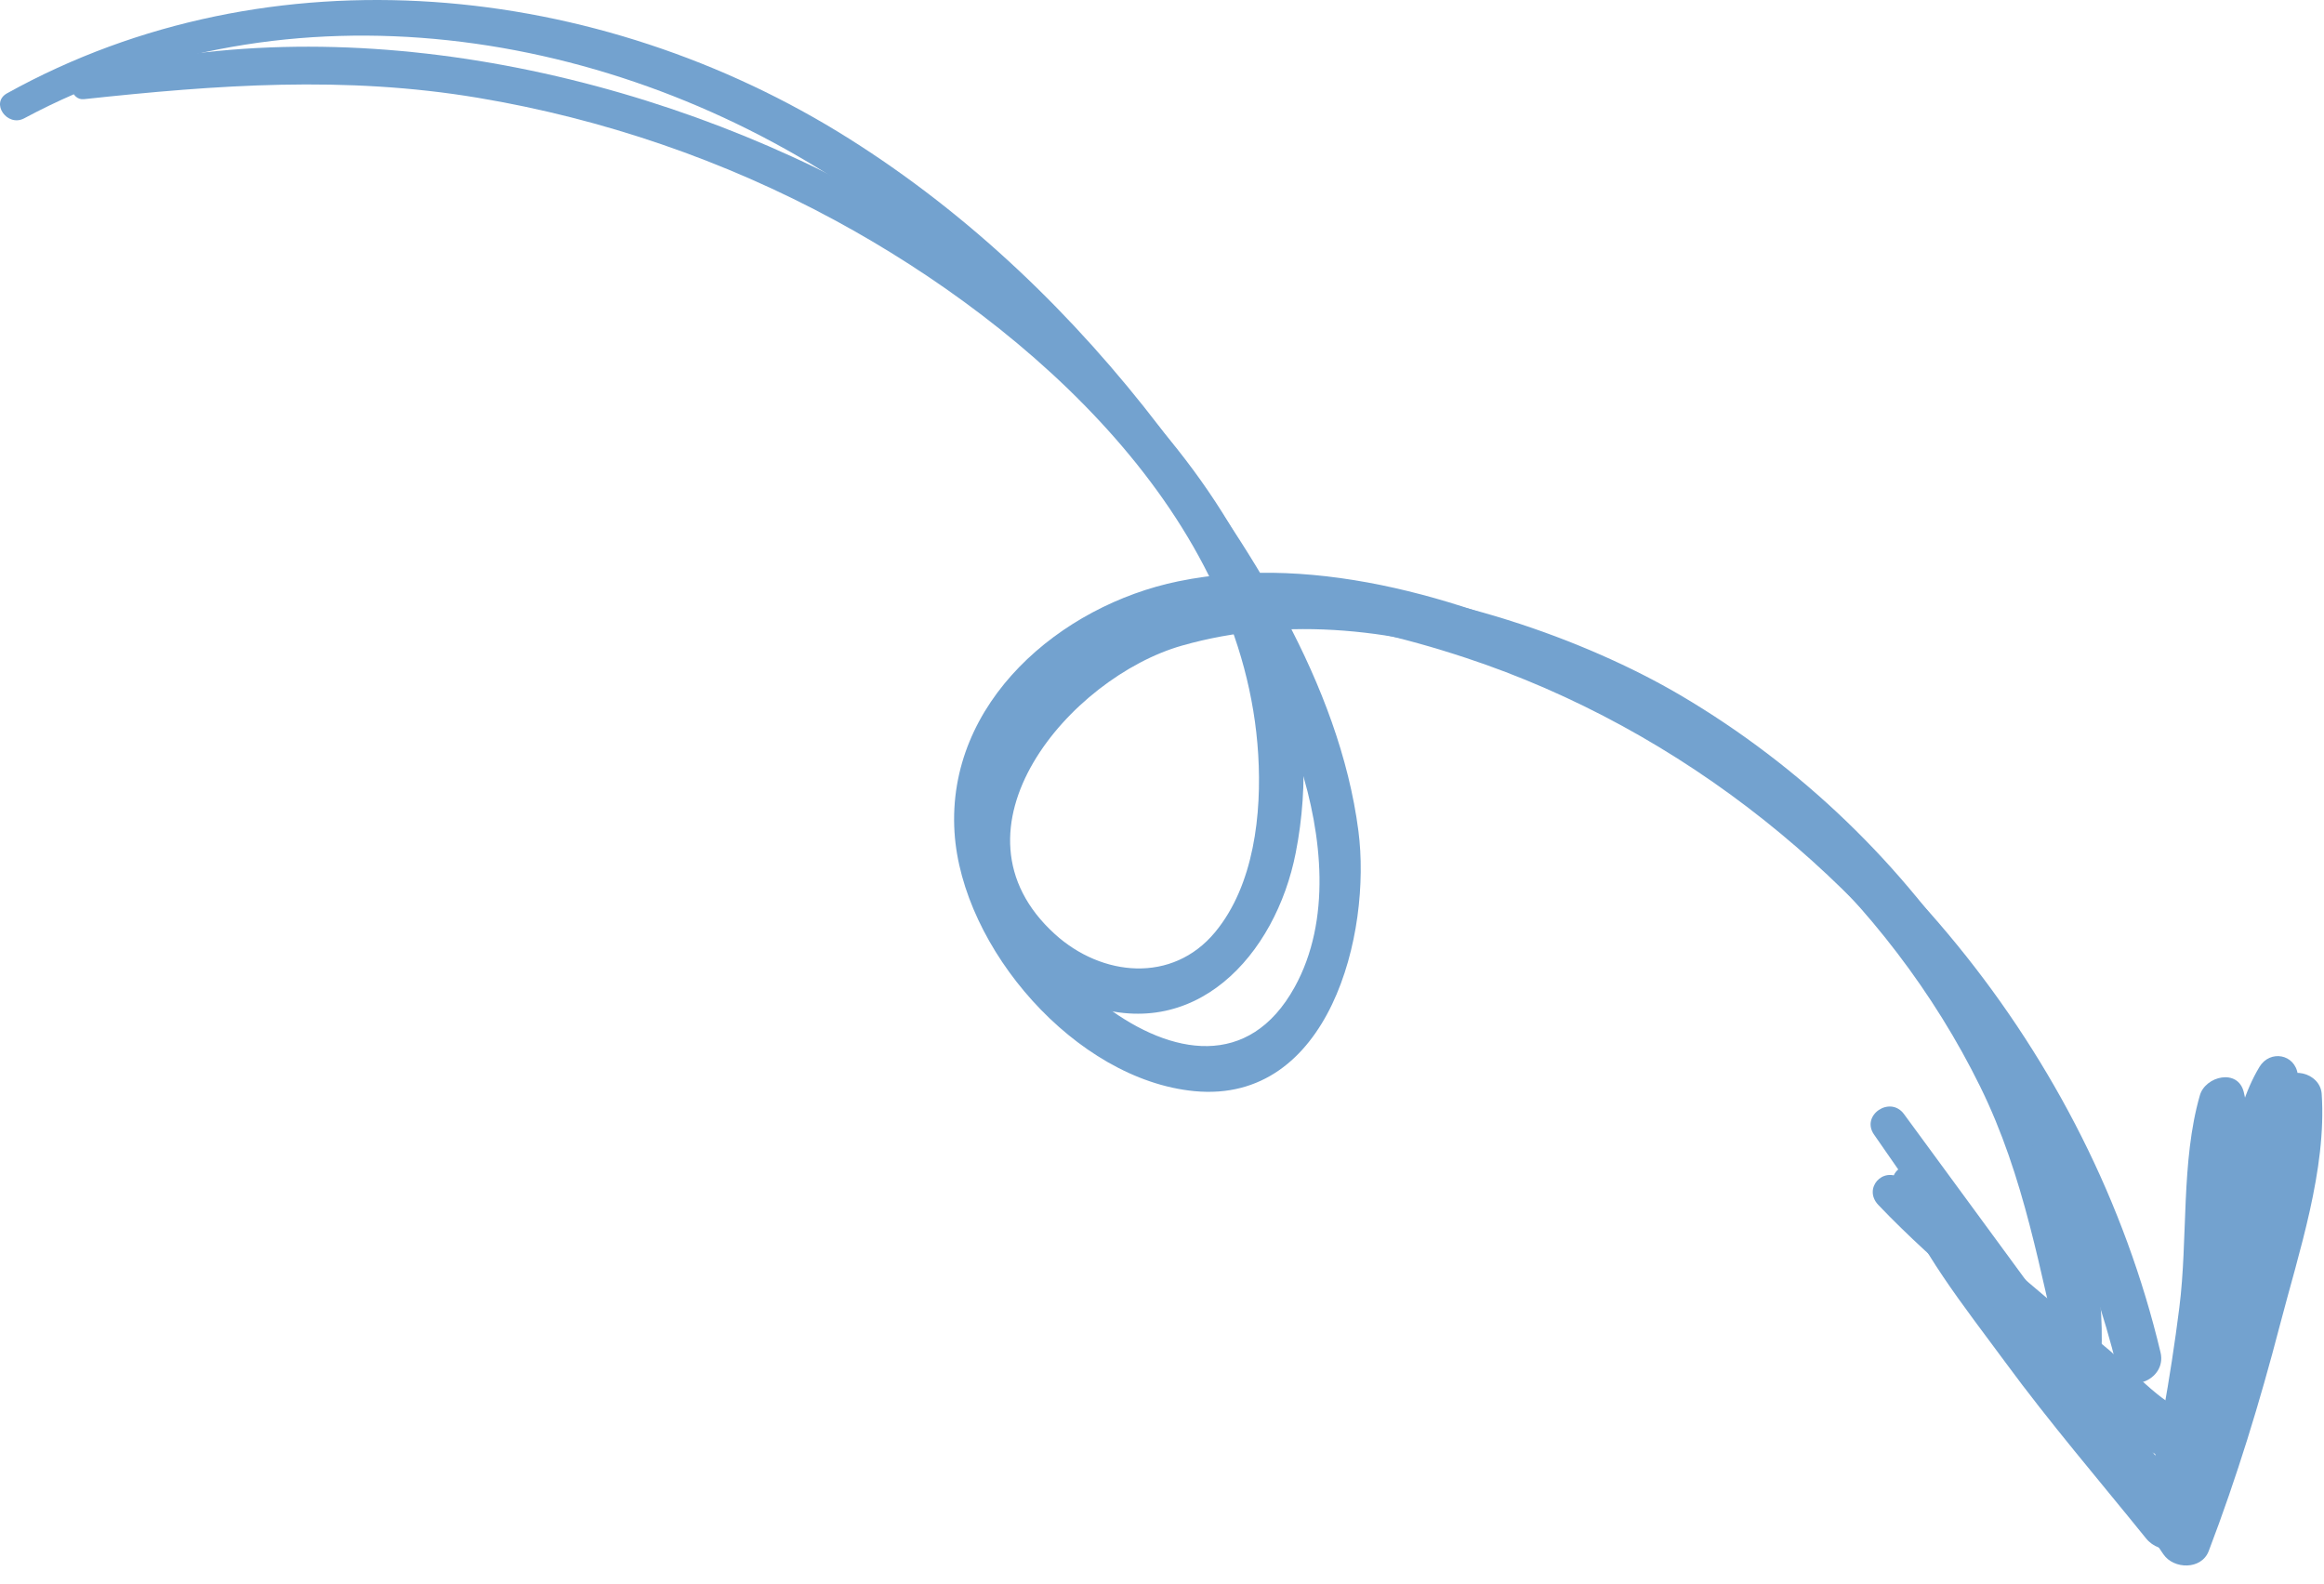 <svg width="113" height="77" viewBox="0 0 113 77" fill="none" xmlns="http://www.w3.org/2000/svg">
<g opacity="0.9">
<path d="M3.853 3.709C16.578 0.188 31.637 3.47 42.912 9.864C53.704 15.983 65.684 27.81 63.002 41.47C62.025 46.444 58.087 50.804 52.687 48.788C47.671 46.916 45.87 41.371 47.936 36.619C53.514 23.788 72.467 28.367 81.71 33.807C87.553 37.246 92.571 42.073 96.219 47.791C99.603 53.097 102.63 59.98 102.144 66.391C102.073 67.312 100.538 67.399 100.323 66.518C99.174 61.808 98.453 57.249 96.285 52.84C94.037 48.269 90.858 44.143 87.088 40.727C79.608 33.951 67.7 28.473 57.465 31.394C52.039 32.942 45.689 40.337 51.295 45.424C53.568 47.486 57.003 47.835 59.082 45.325C60.981 43.033 61.351 39.558 61.179 36.705C60.482 25.098 50.157 15.891 40.603 10.714C35.199 7.787 29.321 5.777 23.261 4.759C16.777 3.669 10.562 4.125 4.083 4.822C3.45 4.89 3.224 3.883 3.853 3.709Z" fill="#6498CA"/>
<path d="M0.344 4.536C13.171 -2.577 29.104 -0.936 41.297 6.75C47.165 10.448 52.217 15.307 56.421 20.807C60.714 26.422 65.121 33.256 66.05 40.403C66.698 45.388 64.647 53.685 58.075 53.056C52.293 52.502 46.759 46.096 46.411 40.46C46.021 34.147 51.561 29.442 57.296 28.265C64.139 26.86 71.647 29.227 77.79 32.186C91.234 38.66 101.592 51.224 105.052 65.761C105.381 67.147 103.287 67.907 102.94 66.505C100.332 55.978 94.265 46.634 85.782 39.883C81.458 36.443 76.518 33.719 71.266 31.985C65.251 30 57.722 28.622 52.298 32.791C46.312 37.392 48.329 44.879 53.767 48.94C56.943 51.31 60.728 52.016 62.948 48.001C64.75 44.741 64.285 40.59 63.203 37.179C59.735 26.247 50.967 15.743 41.583 9.348C29.816 1.328 14.051 -1.138 1.175 5.754C0.35 6.195 -0.489 4.998 0.344 4.536Z" fill="#6498CA"/>
<path d="M92.441 57.313C94.887 59.009 97.105 61.089 99.387 62.998C100.466 63.901 101.546 64.805 102.626 65.708C103.125 66.125 105.478 68.62 106.102 68.425C106.424 68.324 106.841 64.789 106.934 64.329C107.211 62.965 107.489 61.599 107.766 60.234C108.307 57.572 108.443 54.223 109.863 51.875C110.372 51.035 111.589 51.246 111.725 52.242C111.977 54.086 111.361 55.882 110.979 57.687C110.546 59.731 110.114 61.775 109.681 63.819C109.282 65.711 109.262 70.294 106.965 71.096C104.77 71.862 102.198 68.236 100.795 67.007C97.645 64.247 94.218 61.621 91.33 58.589C90.573 57.793 91.547 56.693 92.441 57.313Z" fill="#6498CA"/>
<path d="M93.118 56.877C95.343 59.173 96.992 62.126 98.942 64.667C101.203 67.614 103.573 70.518 106.238 73.109C105.539 73.347 104.841 73.584 104.143 73.821C104.907 70.438 105.532 67.023 105.966 63.581C106.389 60.234 106.038 56.479 106.965 53.258C107.234 52.32 108.824 51.939 109.101 53.108C109.838 56.219 109.119 59.99 108.739 63.134C108.282 66.913 107.571 70.636 106.653 74.329C106.375 75.445 105.033 75.654 104.341 74.796C102.042 71.95 99.665 69.181 97.498 66.23C95.549 63.576 93.213 60.696 92.07 57.589C91.855 57.003 92.651 56.396 93.118 56.877Z" fill="#6498CA"/>
<path d="M92.577 54.17C97.473 60.834 102.334 67.523 107.305 74.132C106.533 74.287 105.763 74.443 104.993 74.599C106.197 70.9 107.37 67.206 108.305 63.428C109.165 59.952 109.424 56.081 110.785 52.776C111.214 51.732 112.817 52.139 112.888 53.191C113.135 56.881 111.772 60.915 110.849 64.459C109.884 68.165 108.761 71.841 107.394 75.42C107.043 76.34 105.691 76.314 105.19 75.574C100.563 68.727 95.823 61.957 91.119 55.164C90.469 54.226 91.906 53.257 92.577 54.17Z" fill="#6498CA"/>
</g>
</svg>
